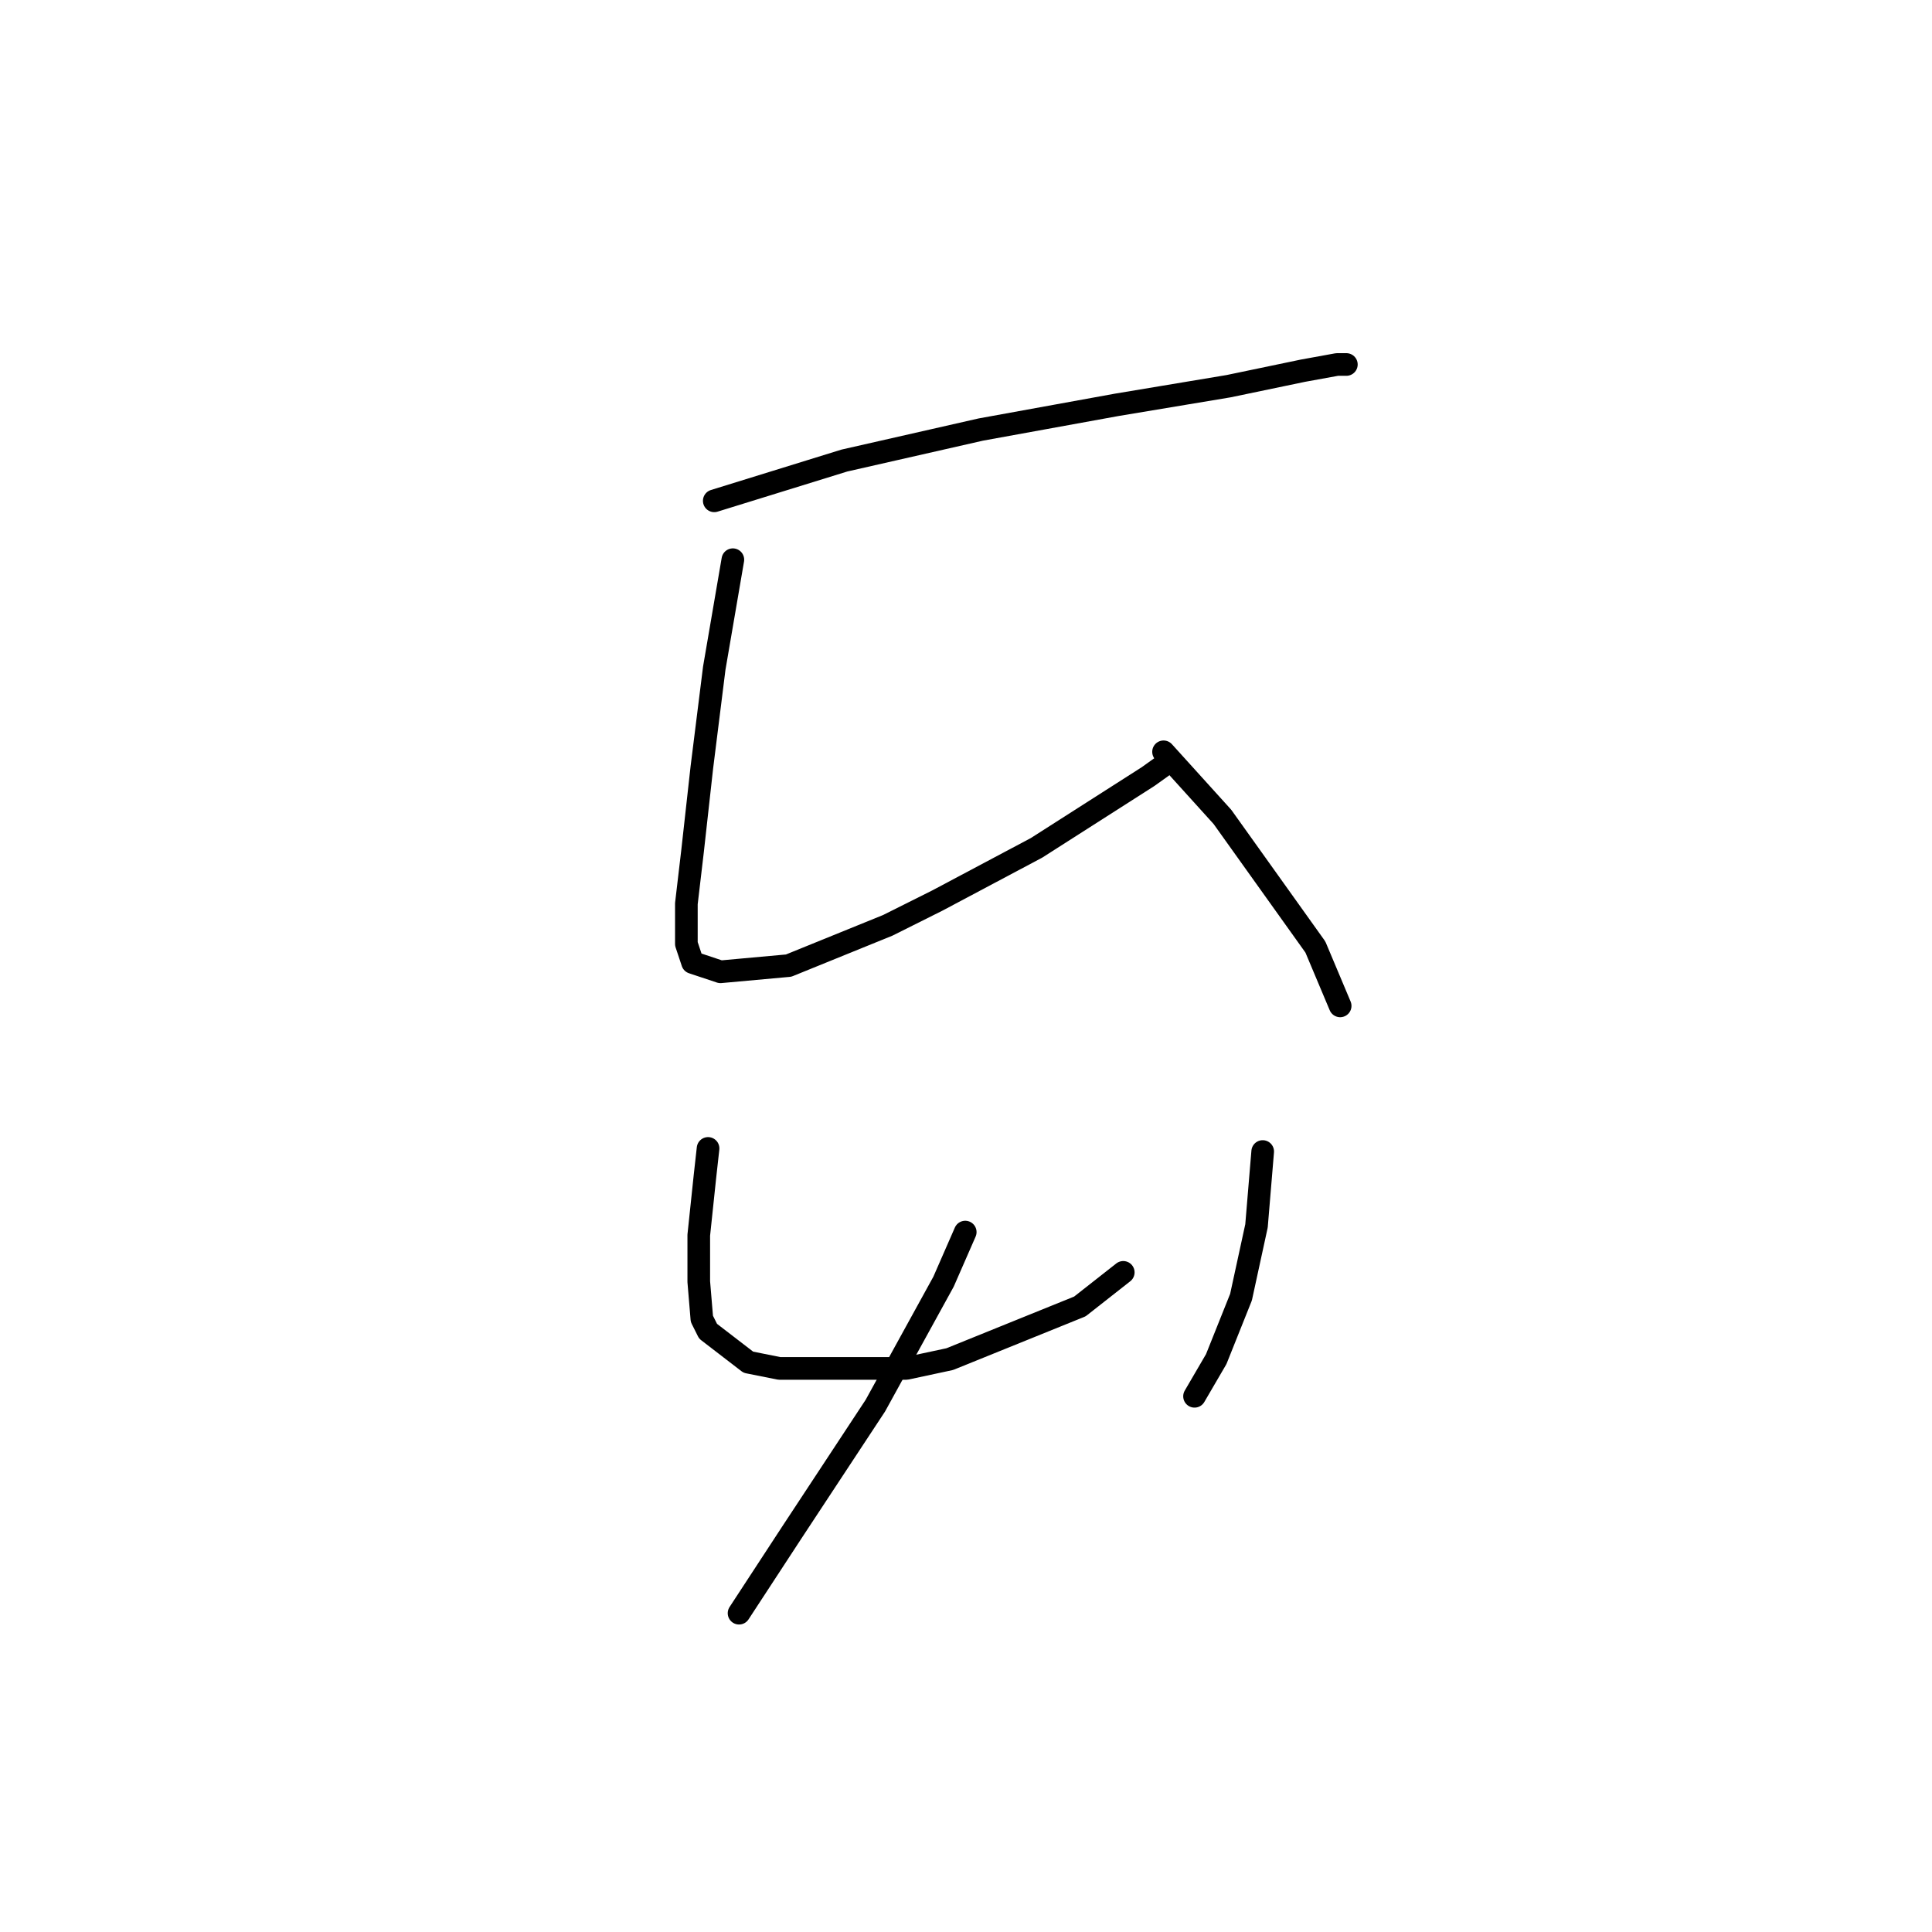 <?xml version="1.0" standalone="no"?>
    <svg width="256" height="256" xmlns="http://www.w3.org/2000/svg" version="1.1">
    <polyline stroke="black" stroke-width="3" stroke-linecap="round" fill="transparent" stroke-linejoin="round" points="94.643 66.362 111.887 61.025 129.952 56.919 148.017 53.635 162.798 51.171 172.652 49.118 177.168 48.297 178.4 48.297 178.4 48.297 " />
        <polyline stroke="black" stroke-width="3" stroke-linecap="round" fill="transparent" stroke-linejoin="round" points="97.107 74.163 94.643 88.533 93.001 101.672 91.769 112.757 90.948 119.737 90.948 125.074 91.769 127.538 95.464 128.769 104.497 127.948 117.635 122.611 124.204 119.326 137.342 112.346 152.123 102.903 154.997 100.85 154.997 100.85 " />
        <polyline stroke="black" stroke-width="3" stroke-linecap="round" fill="transparent" stroke-linejoin="round" points="154.176 99.619 161.977 108.241 174.294 125.485 177.578 133.285 177.578 133.285 " />
        <polyline stroke="black" stroke-width="3" stroke-linecap="round" fill="transparent" stroke-linejoin="round" points="93.822 152.172 93.411 155.867 92.59 163.668 92.59 169.826 93.001 174.753 93.822 176.395 99.159 180.501 103.265 181.322 120.098 181.322 125.846 180.091 143.09 173.111 148.838 168.595 148.838 168.595 " />
        <polyline stroke="black" stroke-width="3" stroke-linecap="round" fill="transparent" stroke-linejoin="round" points="167.314 152.582 166.493 162.436 164.44 171.879 161.156 180.091 158.282 185.017 158.282 185.017 " />
        <polyline stroke="black" stroke-width="3" stroke-linecap="round" fill="transparent" stroke-linejoin="round" points="127.899 163.257 125.025 169.826 115.993 186.249 104.907 203.083 97.928 213.757 97.928 213.757 " />
        </svg>
